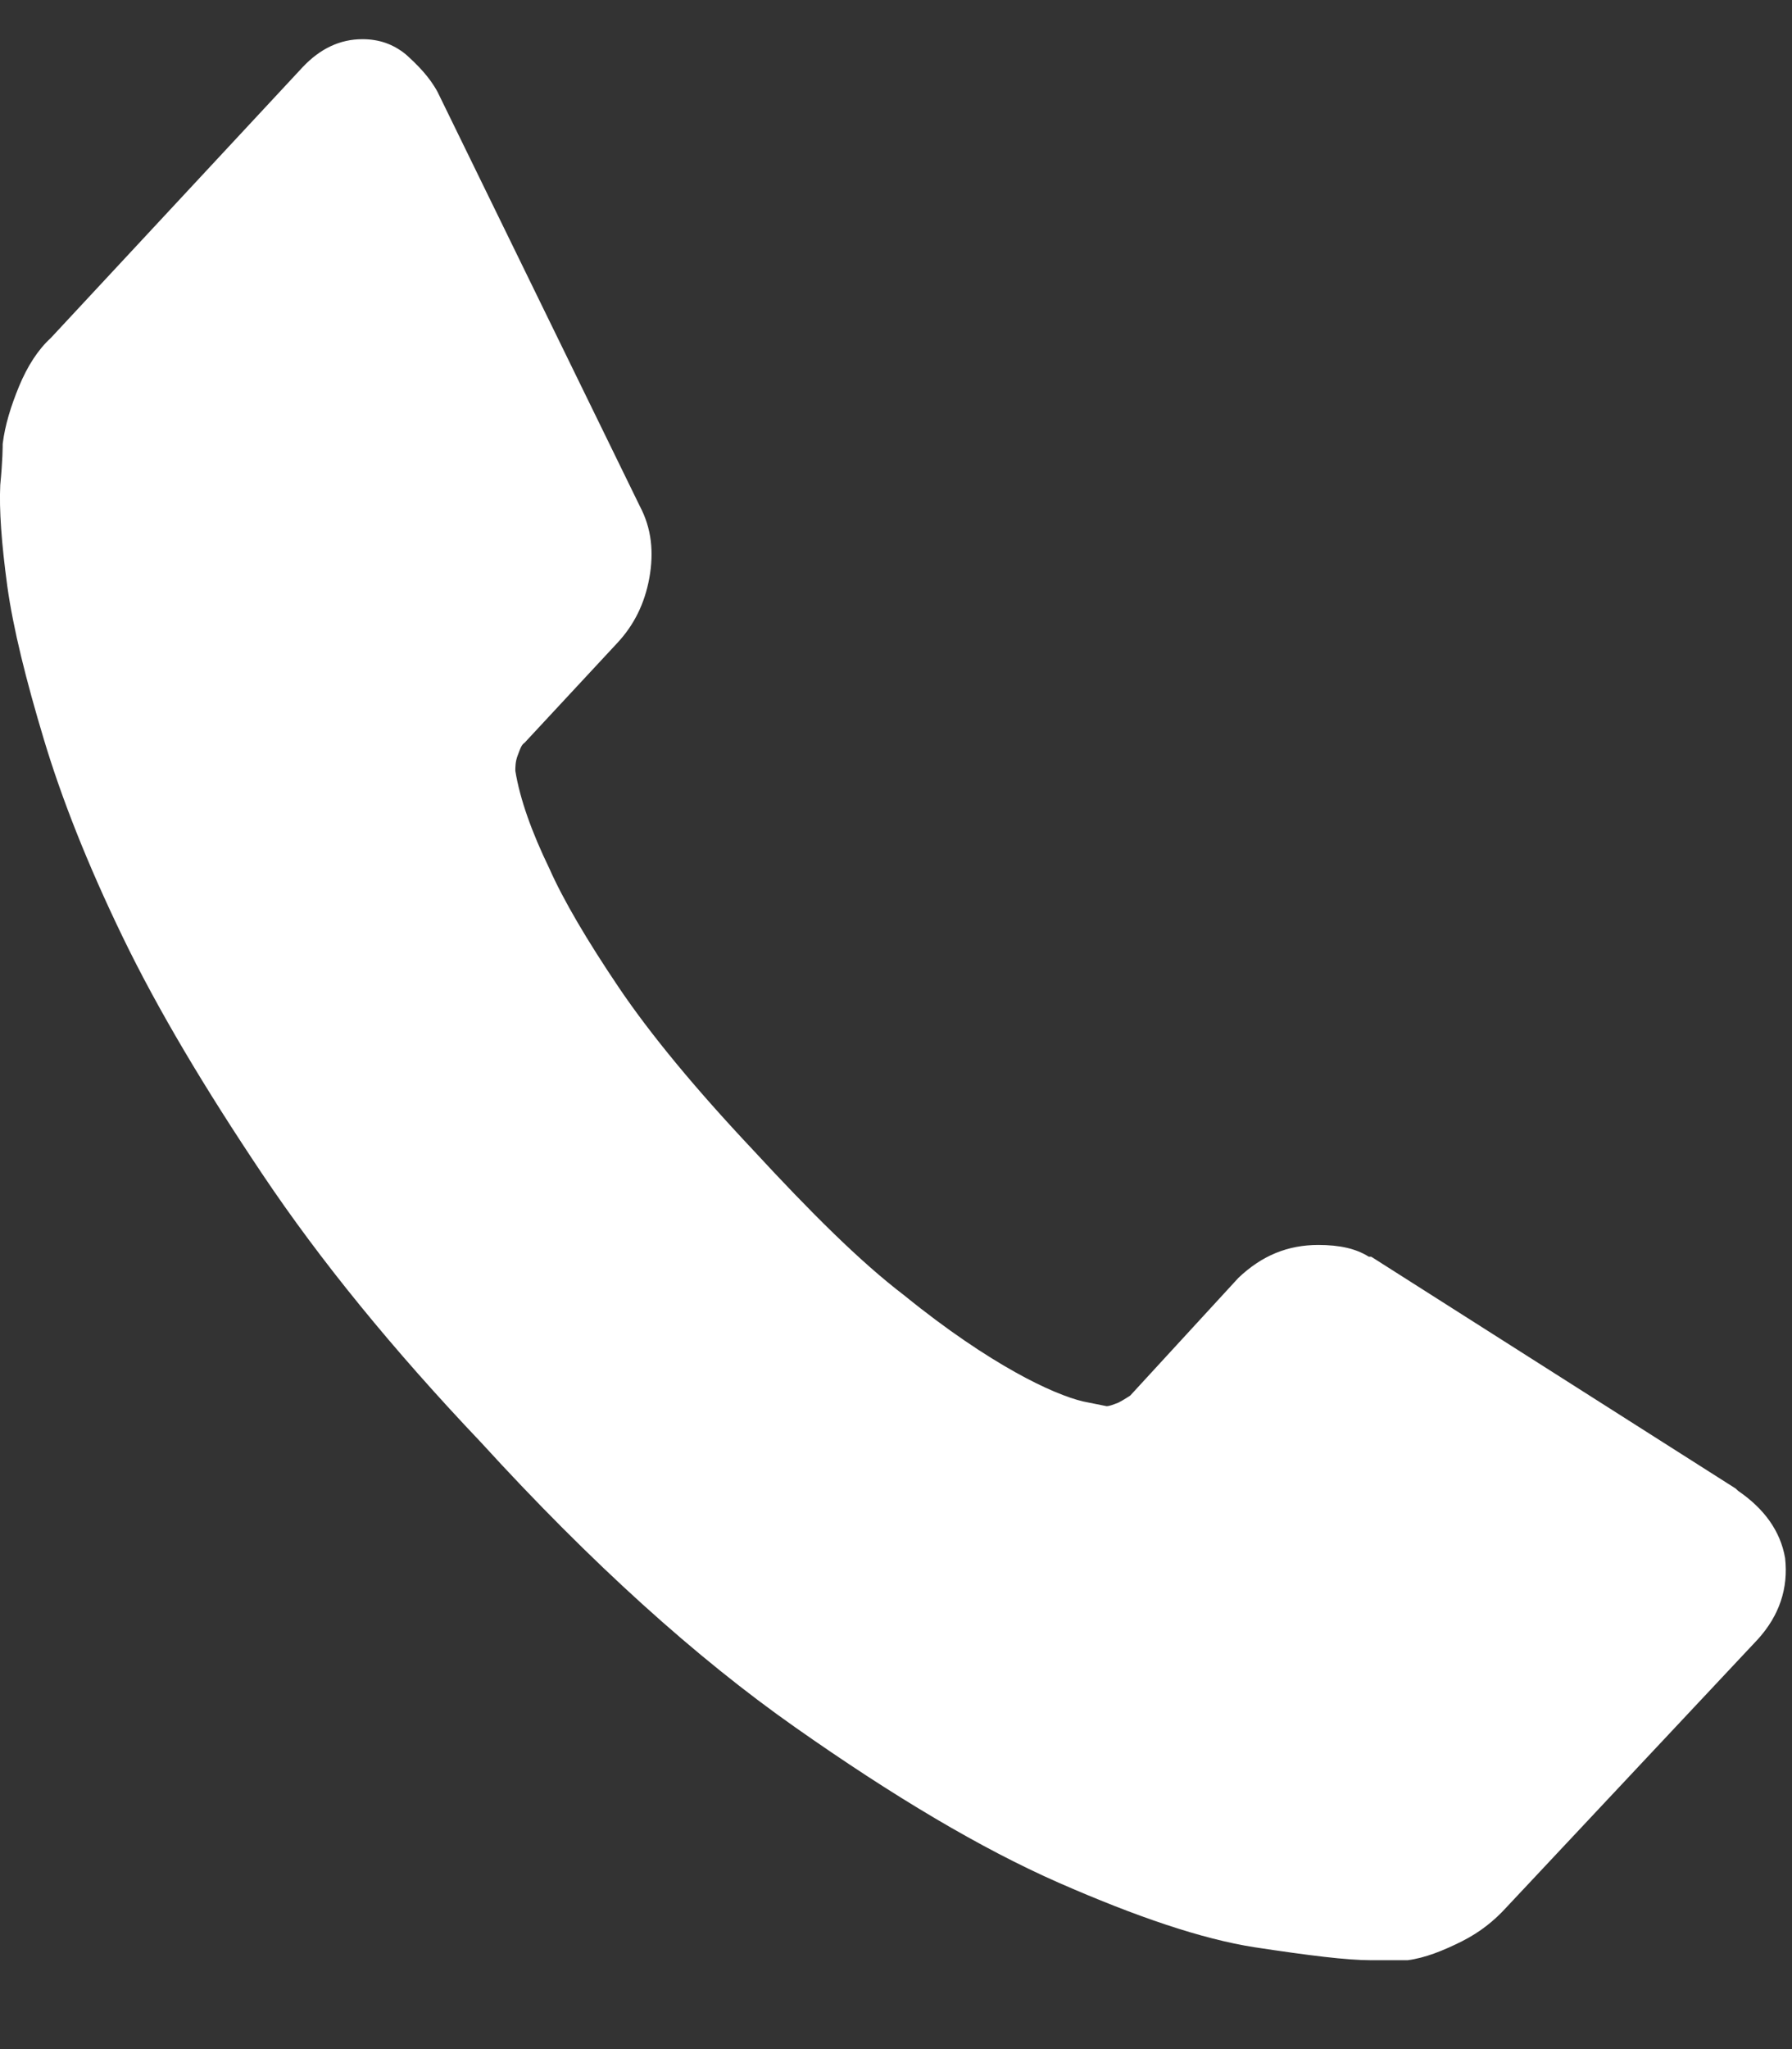 <svg width="14" height="16" viewBox="0 0 14 16" fill="none" xmlns="http://www.w3.org/2000/svg">
<rect x="0" y="0" width="14" height="16" fill="#333333" stroke="none"/>
<path fill-rule="evenodd" clip-rule="evenodd" d="M13.56 11.623L10.713 9.813H10.694C10.593 9.749 10.465 9.721 10.299 9.721C10.06 9.721 9.858 9.804 9.675 9.978L8.83 10.897C8.83 10.897 8.774 10.934 8.738 10.952C8.692 10.97 8.664 10.98 8.646 10.98L8.462 10.943C8.343 10.915 8.159 10.842 7.929 10.713C7.7 10.585 7.406 10.392 7.066 10.116C6.717 9.85 6.331 9.464 5.881 8.977C5.431 8.499 5.082 8.077 4.834 7.71C4.586 7.342 4.402 7.03 4.292 6.782C4.154 6.497 4.062 6.24 4.026 6.019C4.026 5.992 4.026 5.946 4.044 5.9C4.062 5.854 4.071 5.817 4.099 5.799L4.825 5.018C4.953 4.88 5.036 4.715 5.073 4.513C5.109 4.311 5.091 4.127 4.999 3.953L3.419 0.719C3.355 0.6 3.263 0.508 3.171 0.425C3.07 0.343 2.96 0.306 2.831 0.306C2.657 0.306 2.501 0.379 2.363 0.526L0.397 2.639C0.296 2.731 0.214 2.86 0.149 3.016C0.085 3.172 0.039 3.319 0.021 3.466C0.021 3.484 0.021 3.594 0.002 3.787C-0.007 3.98 0.011 4.237 0.057 4.577C0.103 4.908 0.204 5.312 0.342 5.771C0.48 6.231 0.682 6.745 0.958 7.315C1.233 7.884 1.601 8.499 2.051 9.17C2.501 9.841 3.07 10.539 3.759 11.264C4.623 12.21 5.44 12.945 6.212 13.487C6.983 14.029 7.663 14.433 8.269 14.7C8.876 14.966 9.39 15.141 9.803 15.205C10.226 15.269 10.52 15.306 10.713 15.306C10.795 15.306 10.86 15.306 10.905 15.306C10.951 15.306 10.988 15.306 10.997 15.306C11.135 15.288 11.273 15.232 11.42 15.159C11.567 15.085 11.677 14.994 11.769 14.893L13.735 12.798C13.9 12.615 13.973 12.403 13.946 12.165C13.909 11.953 13.781 11.779 13.579 11.641L13.56 11.623Z" fill="white"/>
</svg>
